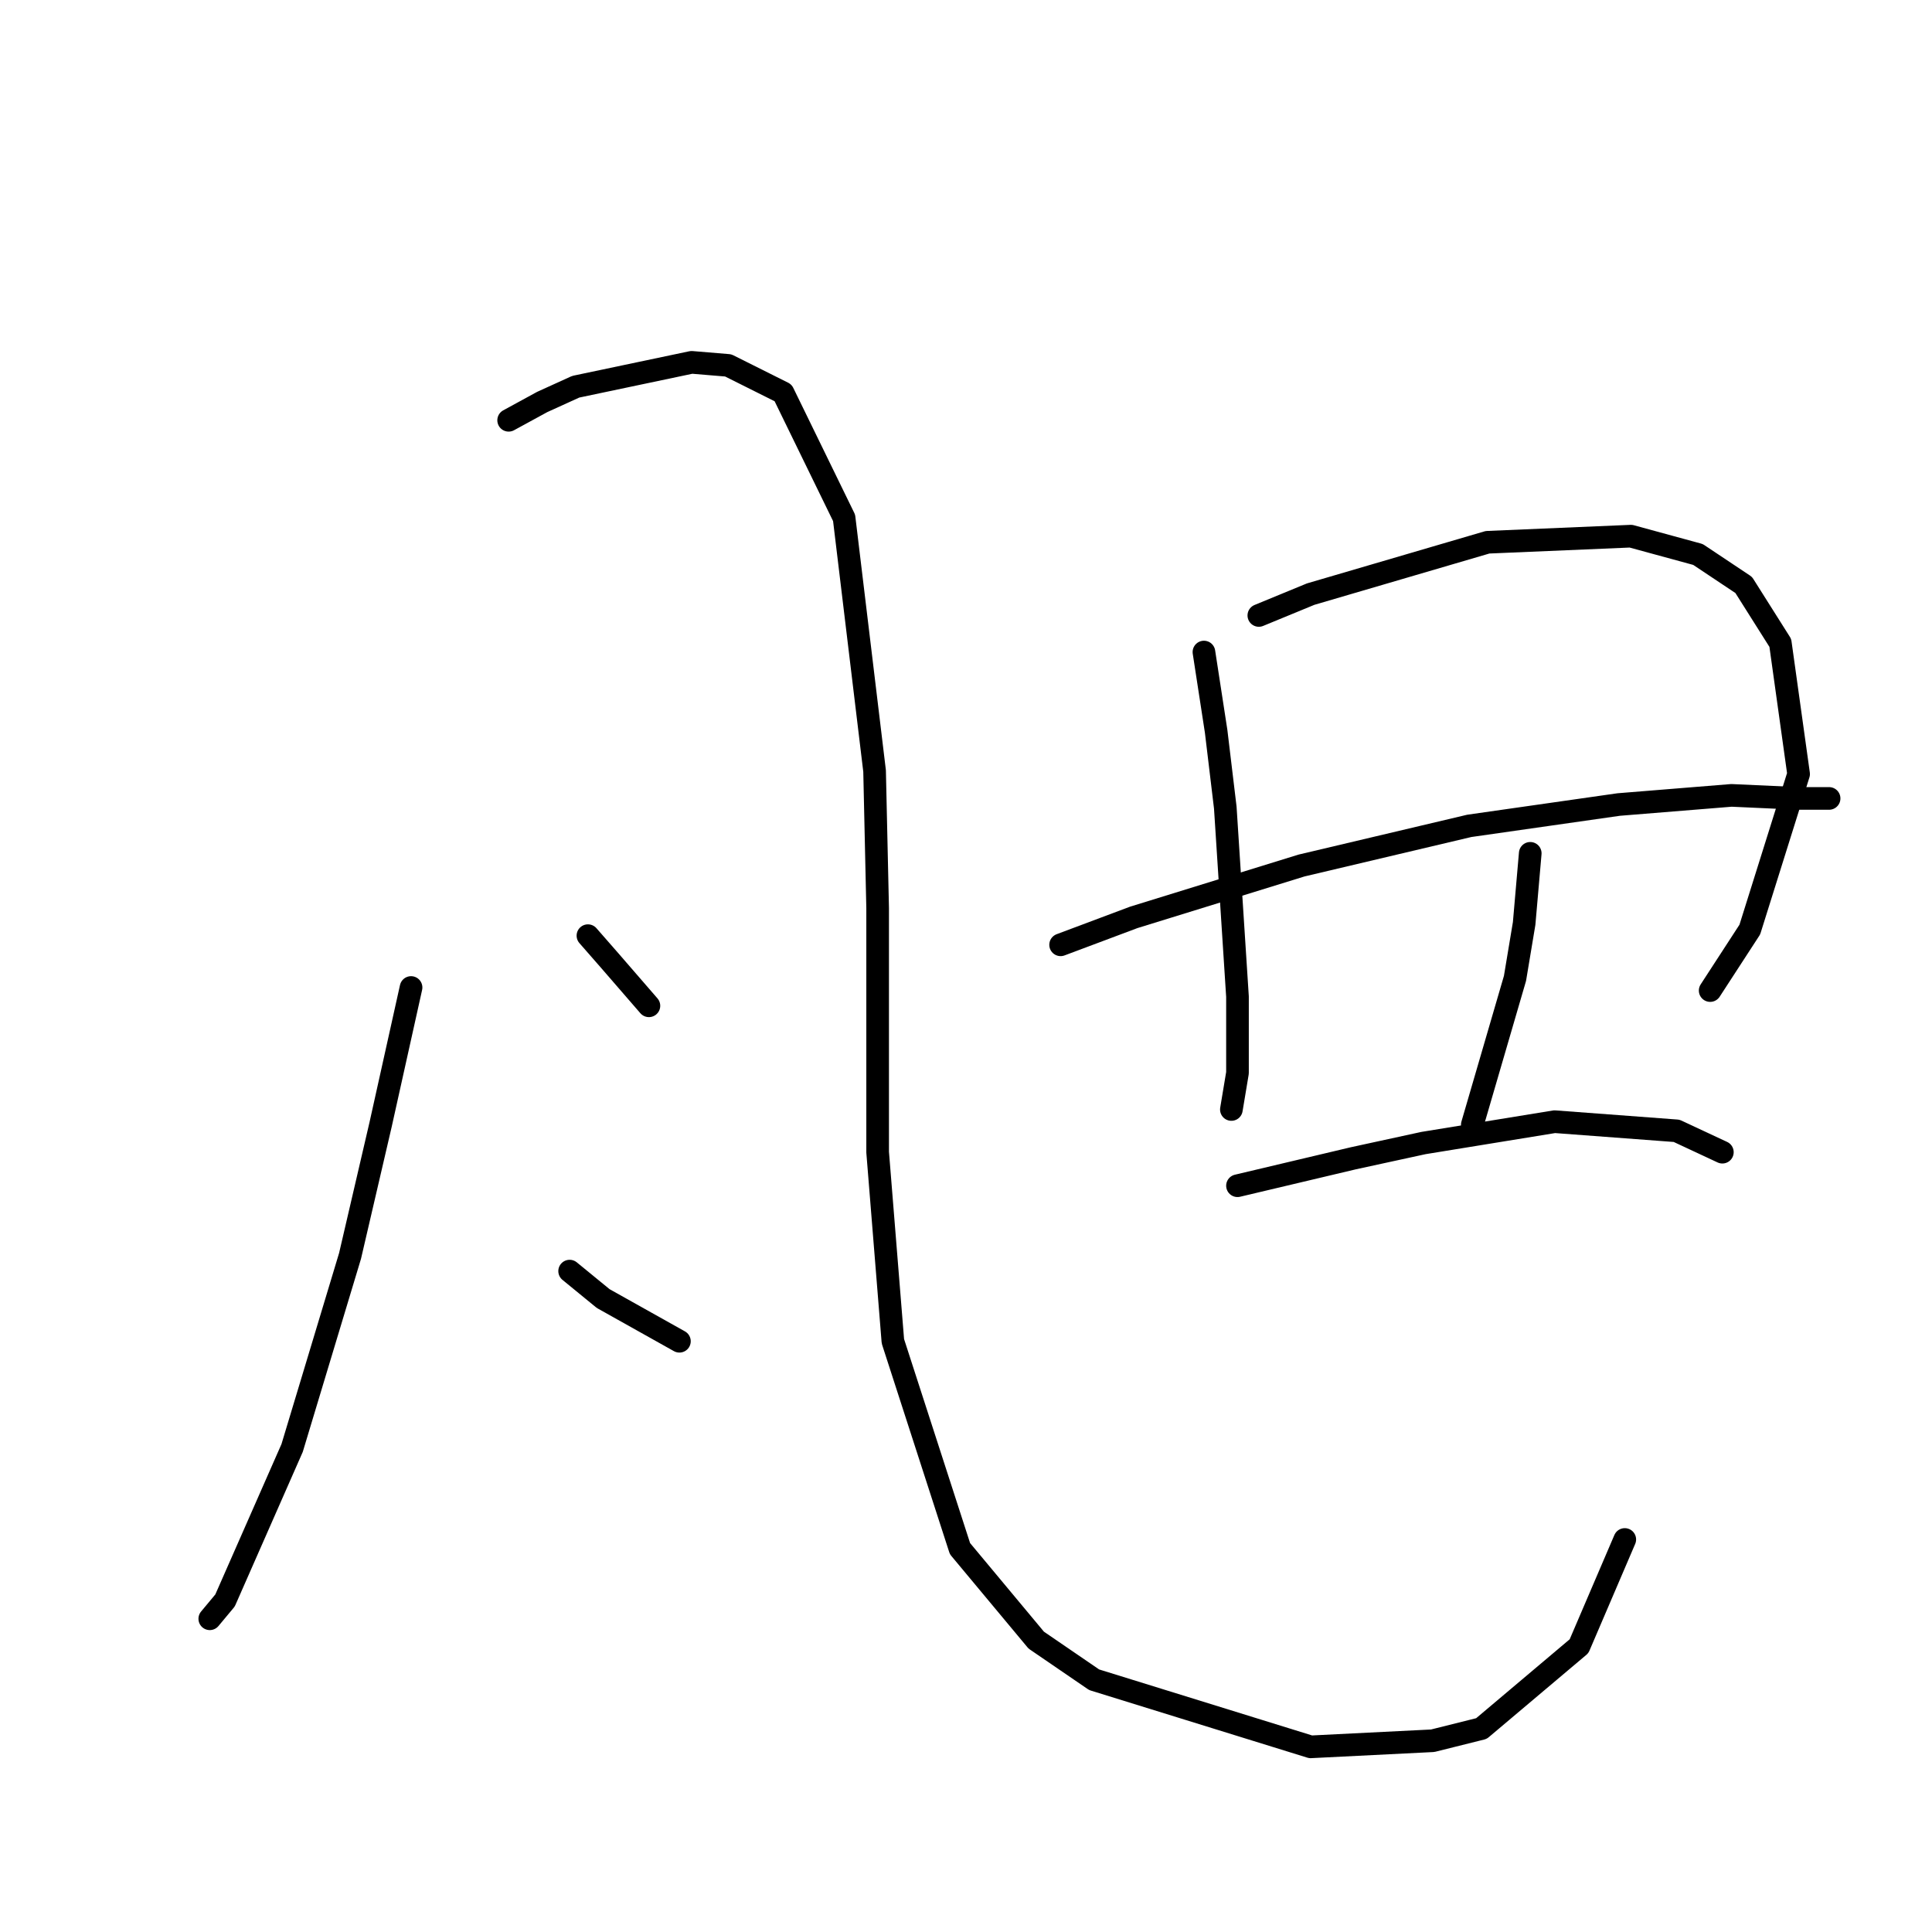 <?xml version="1.0" standalone="no"?>
    <svg width="256" height="256" xmlns="http://www.w3.org/2000/svg" version="1.1">
    <polyline stroke="black" stroke-width="3" stroke-linecap="round" fill="transparent" stroke-linejoin="round" points="54.467 130.849 50.426 149.033 46.385 166.409 38.708 191.866 29.818 212.07 27.797 214.495 27.797 214.495 " />
        <polyline stroke="black" stroke-width="3" stroke-linecap="round" fill="transparent" stroke-linejoin="round" points="67.398 55.69 71.842 53.266 76.287 51.245 91.643 48.013 96.492 48.417 103.765 52.053 111.847 68.621 115.887 102.16 116.292 120.343 116.292 152.67 118.312 177.723 127.202 205.201 137.304 217.323 144.981 222.576 173.671 231.466 189.835 230.658 196.3 229.042 209.231 218.131 215.292 203.988 215.292 203.988 " />
        <polyline stroke="black" stroke-width="3" stroke-linecap="round" fill="transparent" stroke-linejoin="round" points="77.904 123.98 80.732 127.213 85.985 133.274 85.985 133.274 " />
        <polyline stroke="black" stroke-width="3" stroke-linecap="round" fill="transparent" stroke-linejoin="round" points="75.479 168.429 79.924 172.066 90.026 177.723 90.026 177.723 " />
        <polyline stroke="black" stroke-width="3" stroke-linecap="round" fill="transparent" stroke-linejoin="round" points="159.528 86.4 161.145 96.907 162.357 107.009 163.973 132.062 163.973 142.164 163.165 147.013 163.165 147.013 " />
        <polyline stroke="black" stroke-width="3" stroke-linecap="round" fill="transparent" stroke-linejoin="round" points="166.802 81.551 173.671 78.723 197.108 71.853 216.1 71.045 224.99 73.47 231.051 77.511 235.9 85.188 238.324 102.564 231.859 123.172 226.606 131.254 226.606 131.254 " />
        <polyline stroke="black" stroke-width="3" stroke-linecap="round" fill="transparent" stroke-linejoin="round" points="140.537 125.192 150.234 121.556 172.459 114.686 194.684 109.433 214.484 106.604 229.435 105.392 238.324 105.796 242.365 105.796 242.365 105.796 " />
        <polyline stroke="black" stroke-width="3" stroke-linecap="round" fill="transparent" stroke-linejoin="round" points="202.765 113.07 201.957 122.364 200.745 129.637 195.088 149.033 195.088 149.033 " />
        <polyline stroke="black" stroke-width="3" stroke-linecap="round" fill="transparent" stroke-linejoin="round" points="163.973 157.115 179.328 153.478 188.622 151.458 205.998 148.629 222.161 149.841 228.222 152.67 228.222 152.67 " />
        </svg>